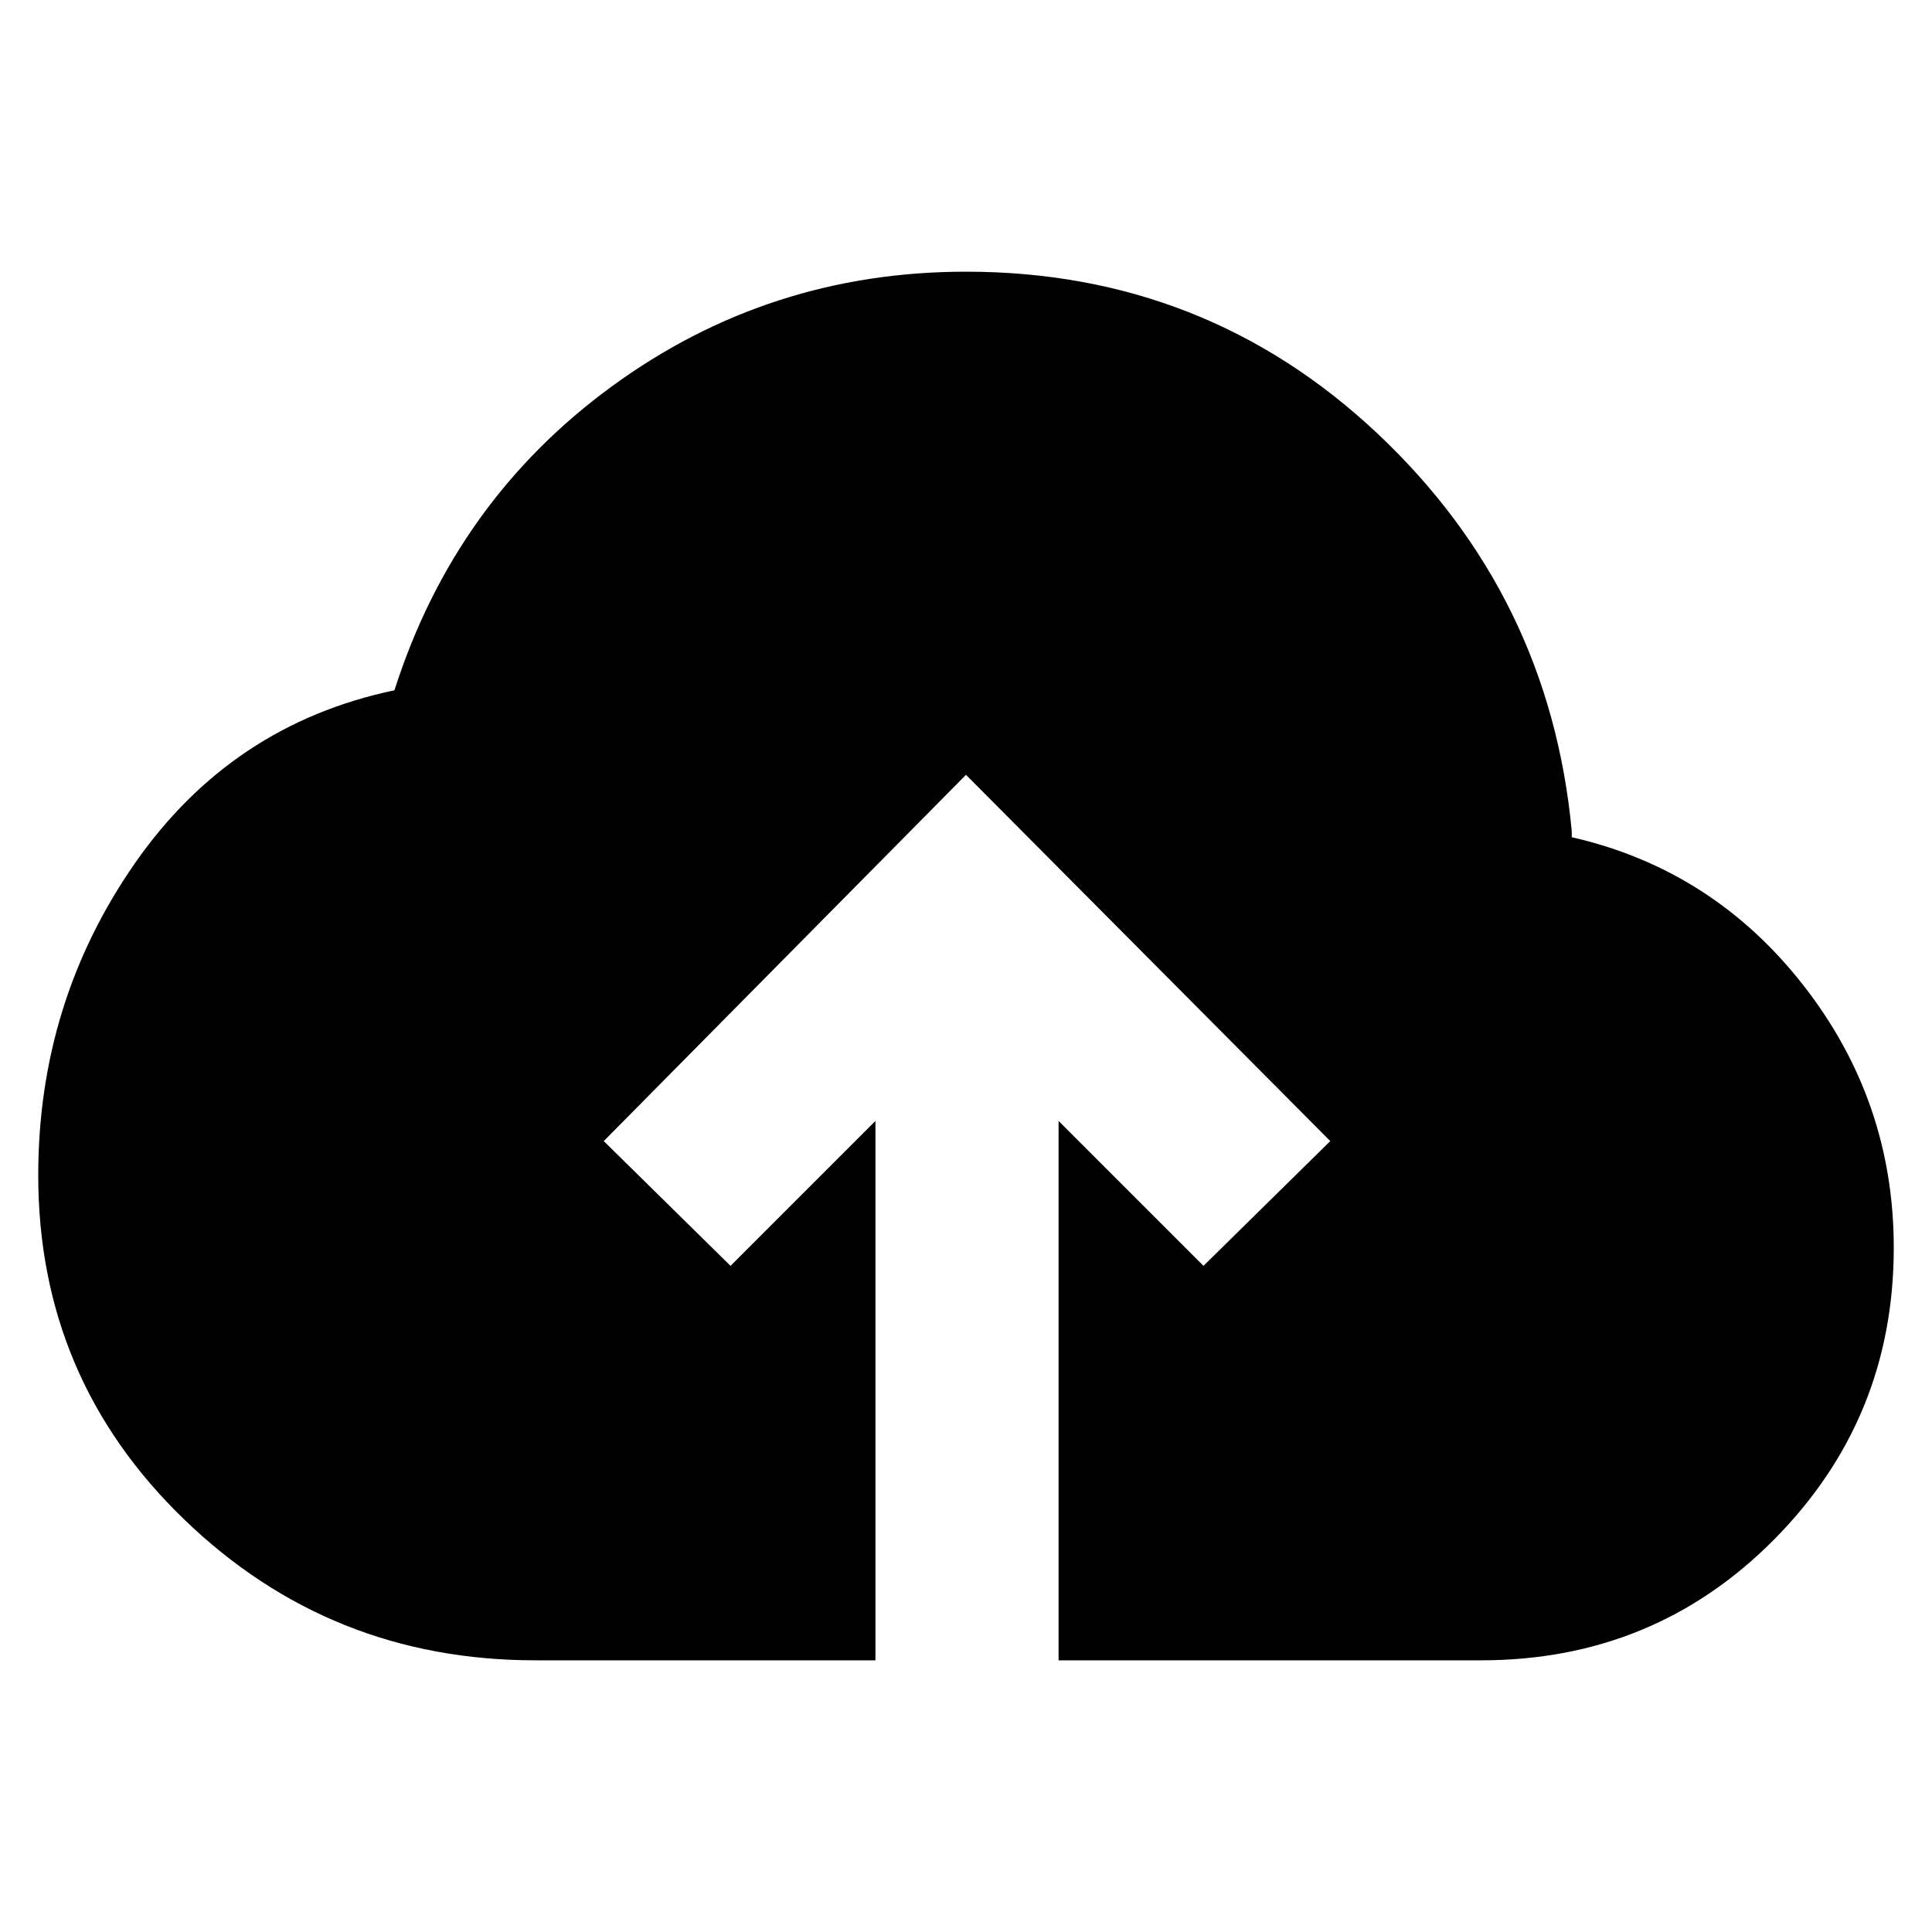 <svg xmlns="http://www.w3.org/2000/svg" height="24" width="24"><path d="M10.875 20.625H6.65q-2.55 0-4.362-1.75Q.475 17.125.475 14.6q0-2.15 1.2-3.875T4.9 8.575q.75-2.35 2.7-3.775Q9.55 3.375 12 3.375q2.975 0 5.113 2.012 2.137 2.013 2.412 4.938v.075q1.75.4 2.875 1.837 1.125 1.438 1.125 3.263 0 2.125-1.487 3.625-1.488 1.5-3.638 1.5h-5.25v-6.7l1.8 1.8 1.575-1.55L12 9.625l-4.5 4.55 1.575 1.55 1.8-1.8Z"/></svg>